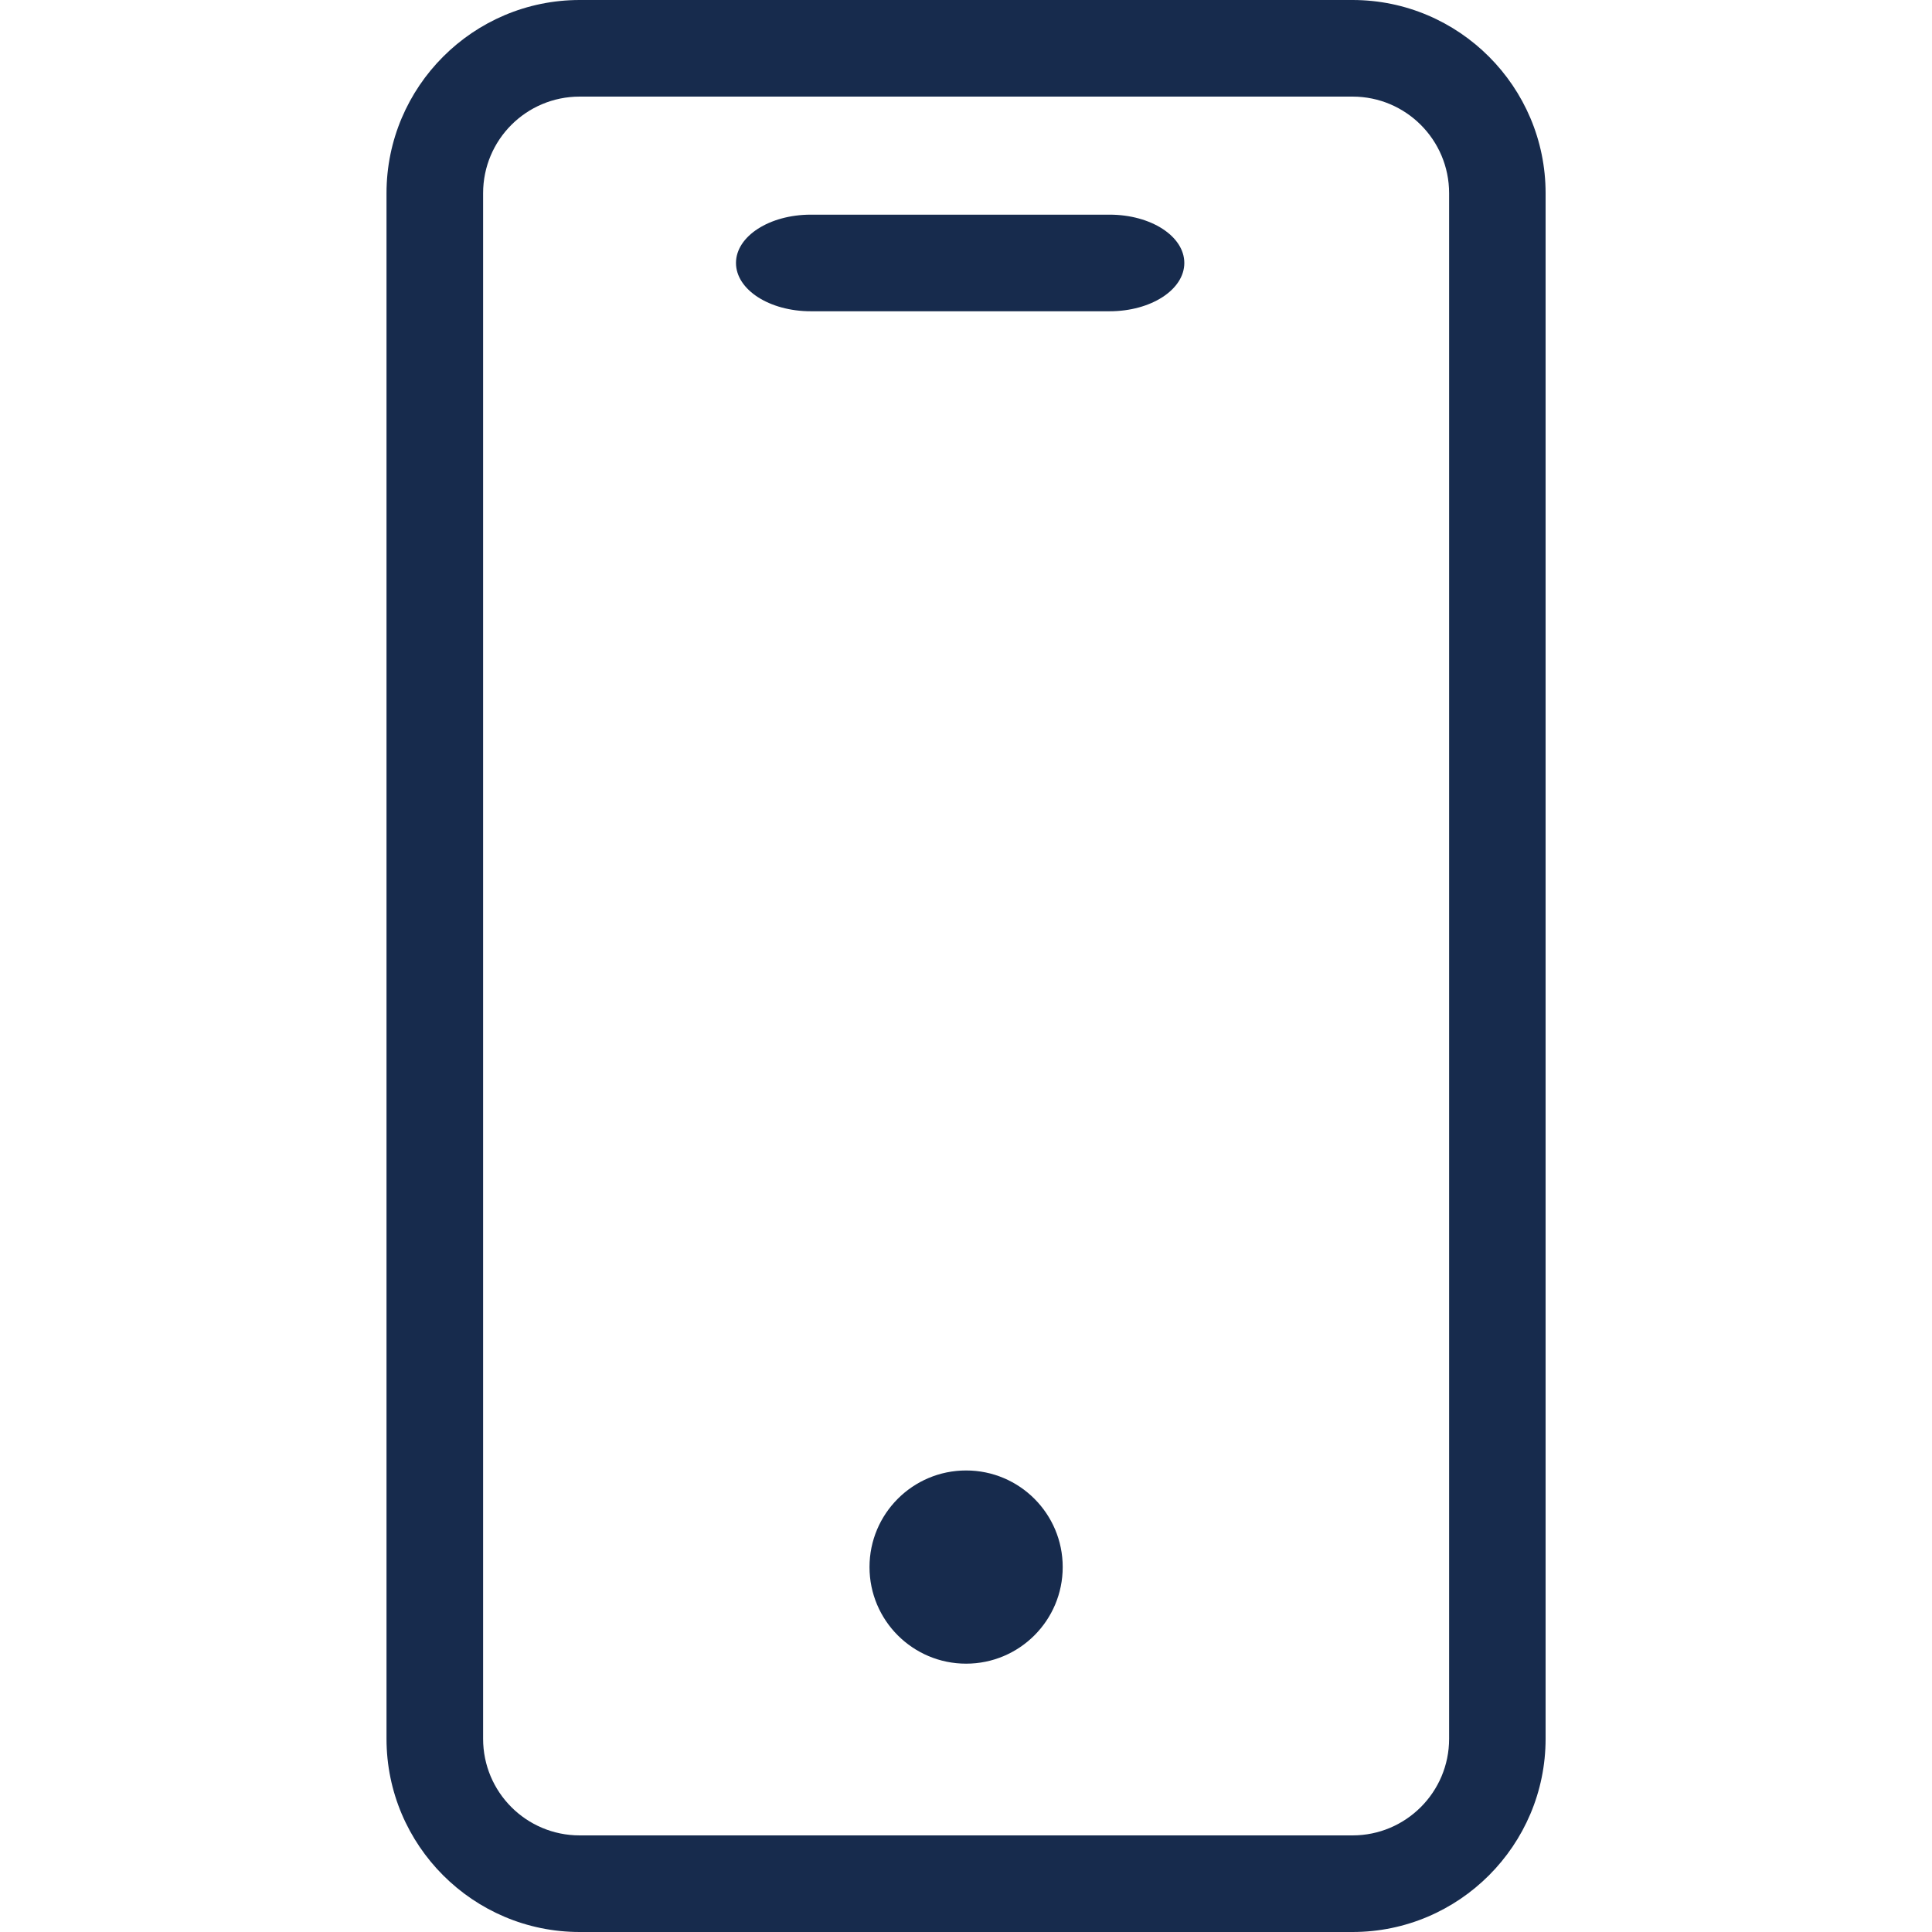 <svg width="18" height="18" viewBox="0 0 18 18" fill="none" xmlns="http://www.w3.org/2000/svg">
<path d="M7.554 2H10.338C10.723 2 11.034 2.201 11.034 2.45C11.034 2.699 10.723 2.9 10.338 2.9H7.554C7.169 2.9 6.857 2.699 6.857 2.45C6.857 2.201 7.169 2 7.554 2Z" fill="#172B4D"/>
<path d="M5.401 0H12.601C13.593 0 14.4 0.808 14.4 1.8V16.2C14.4 17.192 13.593 18 12.601 18H5.401C4.408 18 3.601 17.192 3.601 16.2V1.8C3.601 0.808 4.408 0 5.401 0ZM4.501 16.2C4.501 16.697 4.903 17.1 5.401 17.1H12.601C13.098 17.1 13.501 16.697 13.501 16.2V1.8C13.501 1.303 13.098 0.9 12.601 0.9H5.401C4.903 0.9 4.501 1.303 4.501 1.8V16.2Z" fill="#172B4D"/>
<path d="M9.001 15.5C8.504 15.5 8.101 15.097 8.101 14.6C8.101 14.103 8.504 13.7 9.001 13.7C9.498 13.7 9.901 14.103 9.901 14.6C9.901 15.097 9.498 15.5 9.001 15.5Z" fill="#172B4D"/>
</svg>
